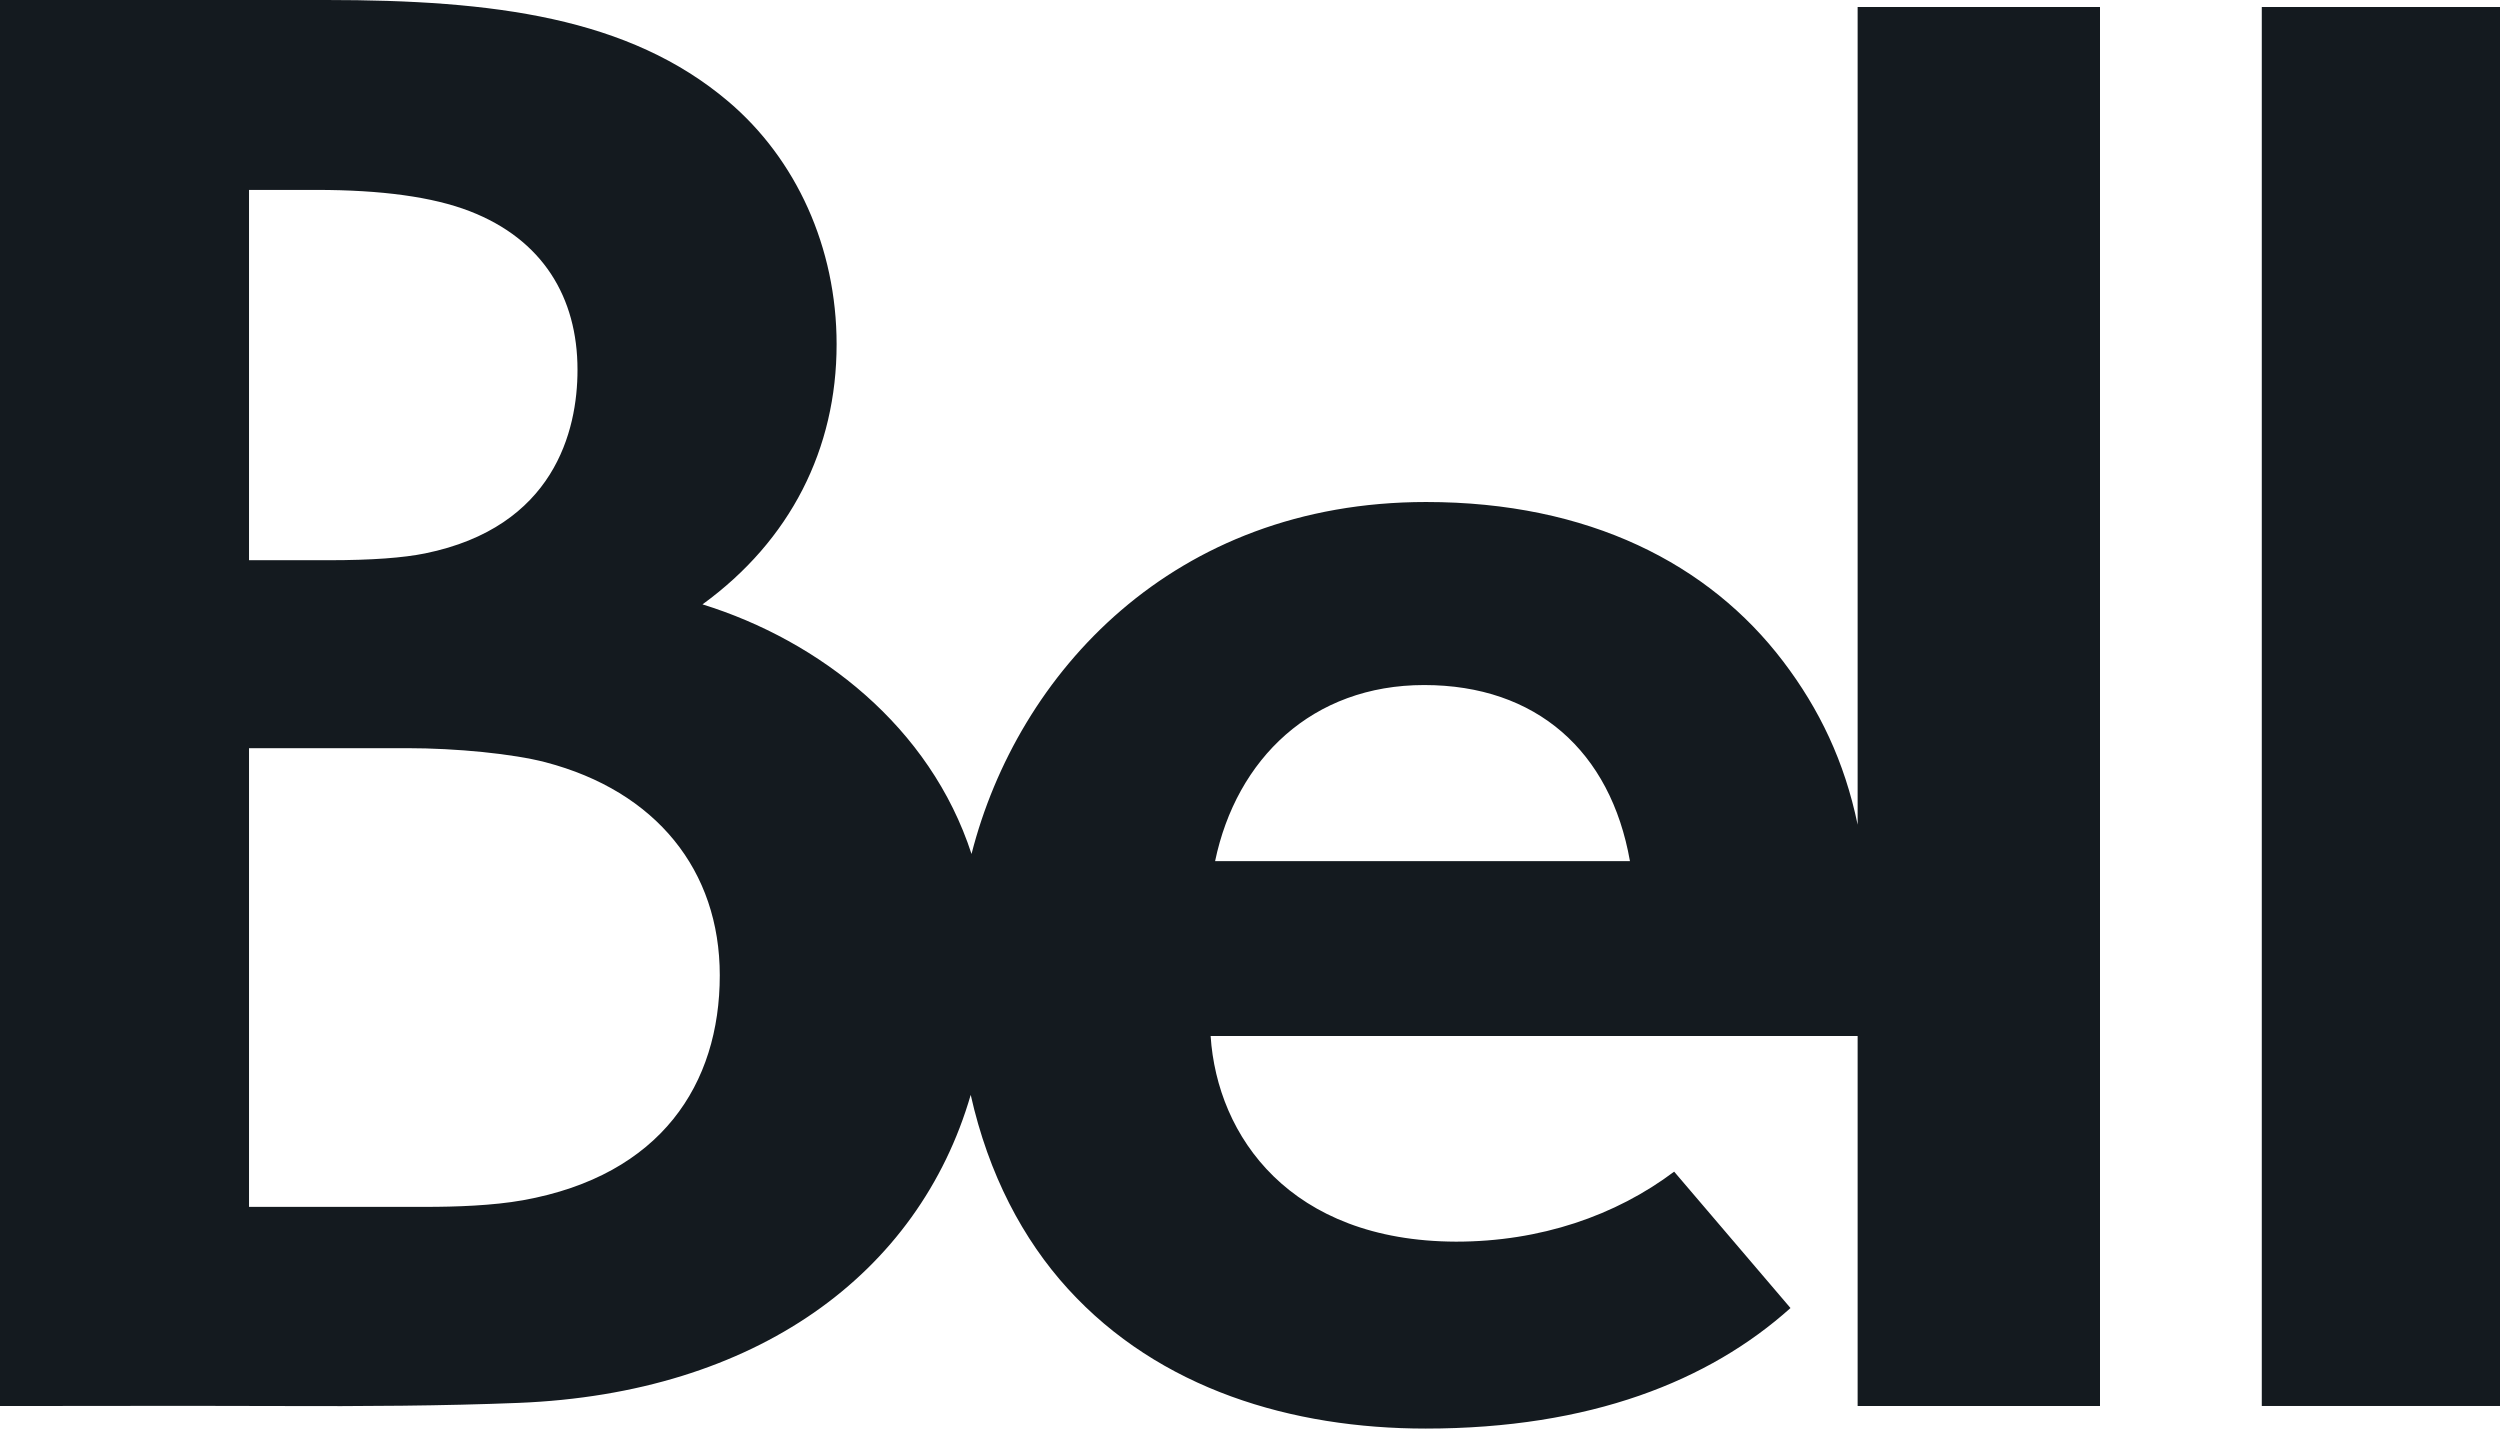 <svg width="56" height="32" viewBox="0 0 56 32" fill="none" xmlns="http://www.w3.org/2000/svg">
<path fill-rule="evenodd" clip-rule="evenodd" d="M39.944 14.817C40.755 15.884 41.317 17.056 41.611 18.473V0.157H47.04V31.495H41.611V23.206H27.118C27.264 25.458 28.901 27.801 32.613 27.813C34.505 27.813 36.19 27.231 37.501 26.245L40.107 29.3C38.286 30.934 35.622 32 31.936 32C28.943 32 25.971 31.12 23.921 28.869C22.915 27.765 22.144 26.31 21.744 24.525C20.577 28.539 16.933 31.212 11.61 31.425C9.928 31.492 8.124 31.503 6.277 31.495C4.891 31.489 3.481 31.491 2.08 31.493C1.383 31.494 0.688 31.495 0 31.495V0H7.312C11.052 0 14.088 0.385 16.315 2.274C17.833 3.561 18.74 5.539 18.74 7.713C18.74 10.054 17.708 12.105 15.736 13.538C18.356 14.351 20.835 16.276 21.762 19.129C22.794 15.083 26.277 11.245 31.944 11.245C35.588 11.245 38.281 12.628 39.944 14.817ZM7.087 4.254L5.578 4.255V12.549H7.359C8.342 12.549 9.039 12.494 9.522 12.396C12.412 11.807 12.938 9.653 12.936 8.283C12.936 6.662 12.158 5.364 10.523 4.731C9.694 4.41 8.544 4.254 7.087 4.254ZM9.53 27.034C10.205 27.034 11.036 27.007 11.716 26.885C14.81 26.329 16.123 24.28 16.123 21.847C16.123 19.497 14.698 17.723 12.217 17.074C11.493 16.885 10.23 16.759 9.114 16.759H5.578L5.578 27.034H9.53ZM31.902 15.345C29.396 15.345 27.696 16.996 27.218 19.29H36.511C36.078 16.824 34.41 15.345 31.902 15.345Z" fill="#141A1F"/>
<path d="M50.664 0.157H56V31.494H50.664V0.157Z" fill="#141A1F"/>
</svg>
